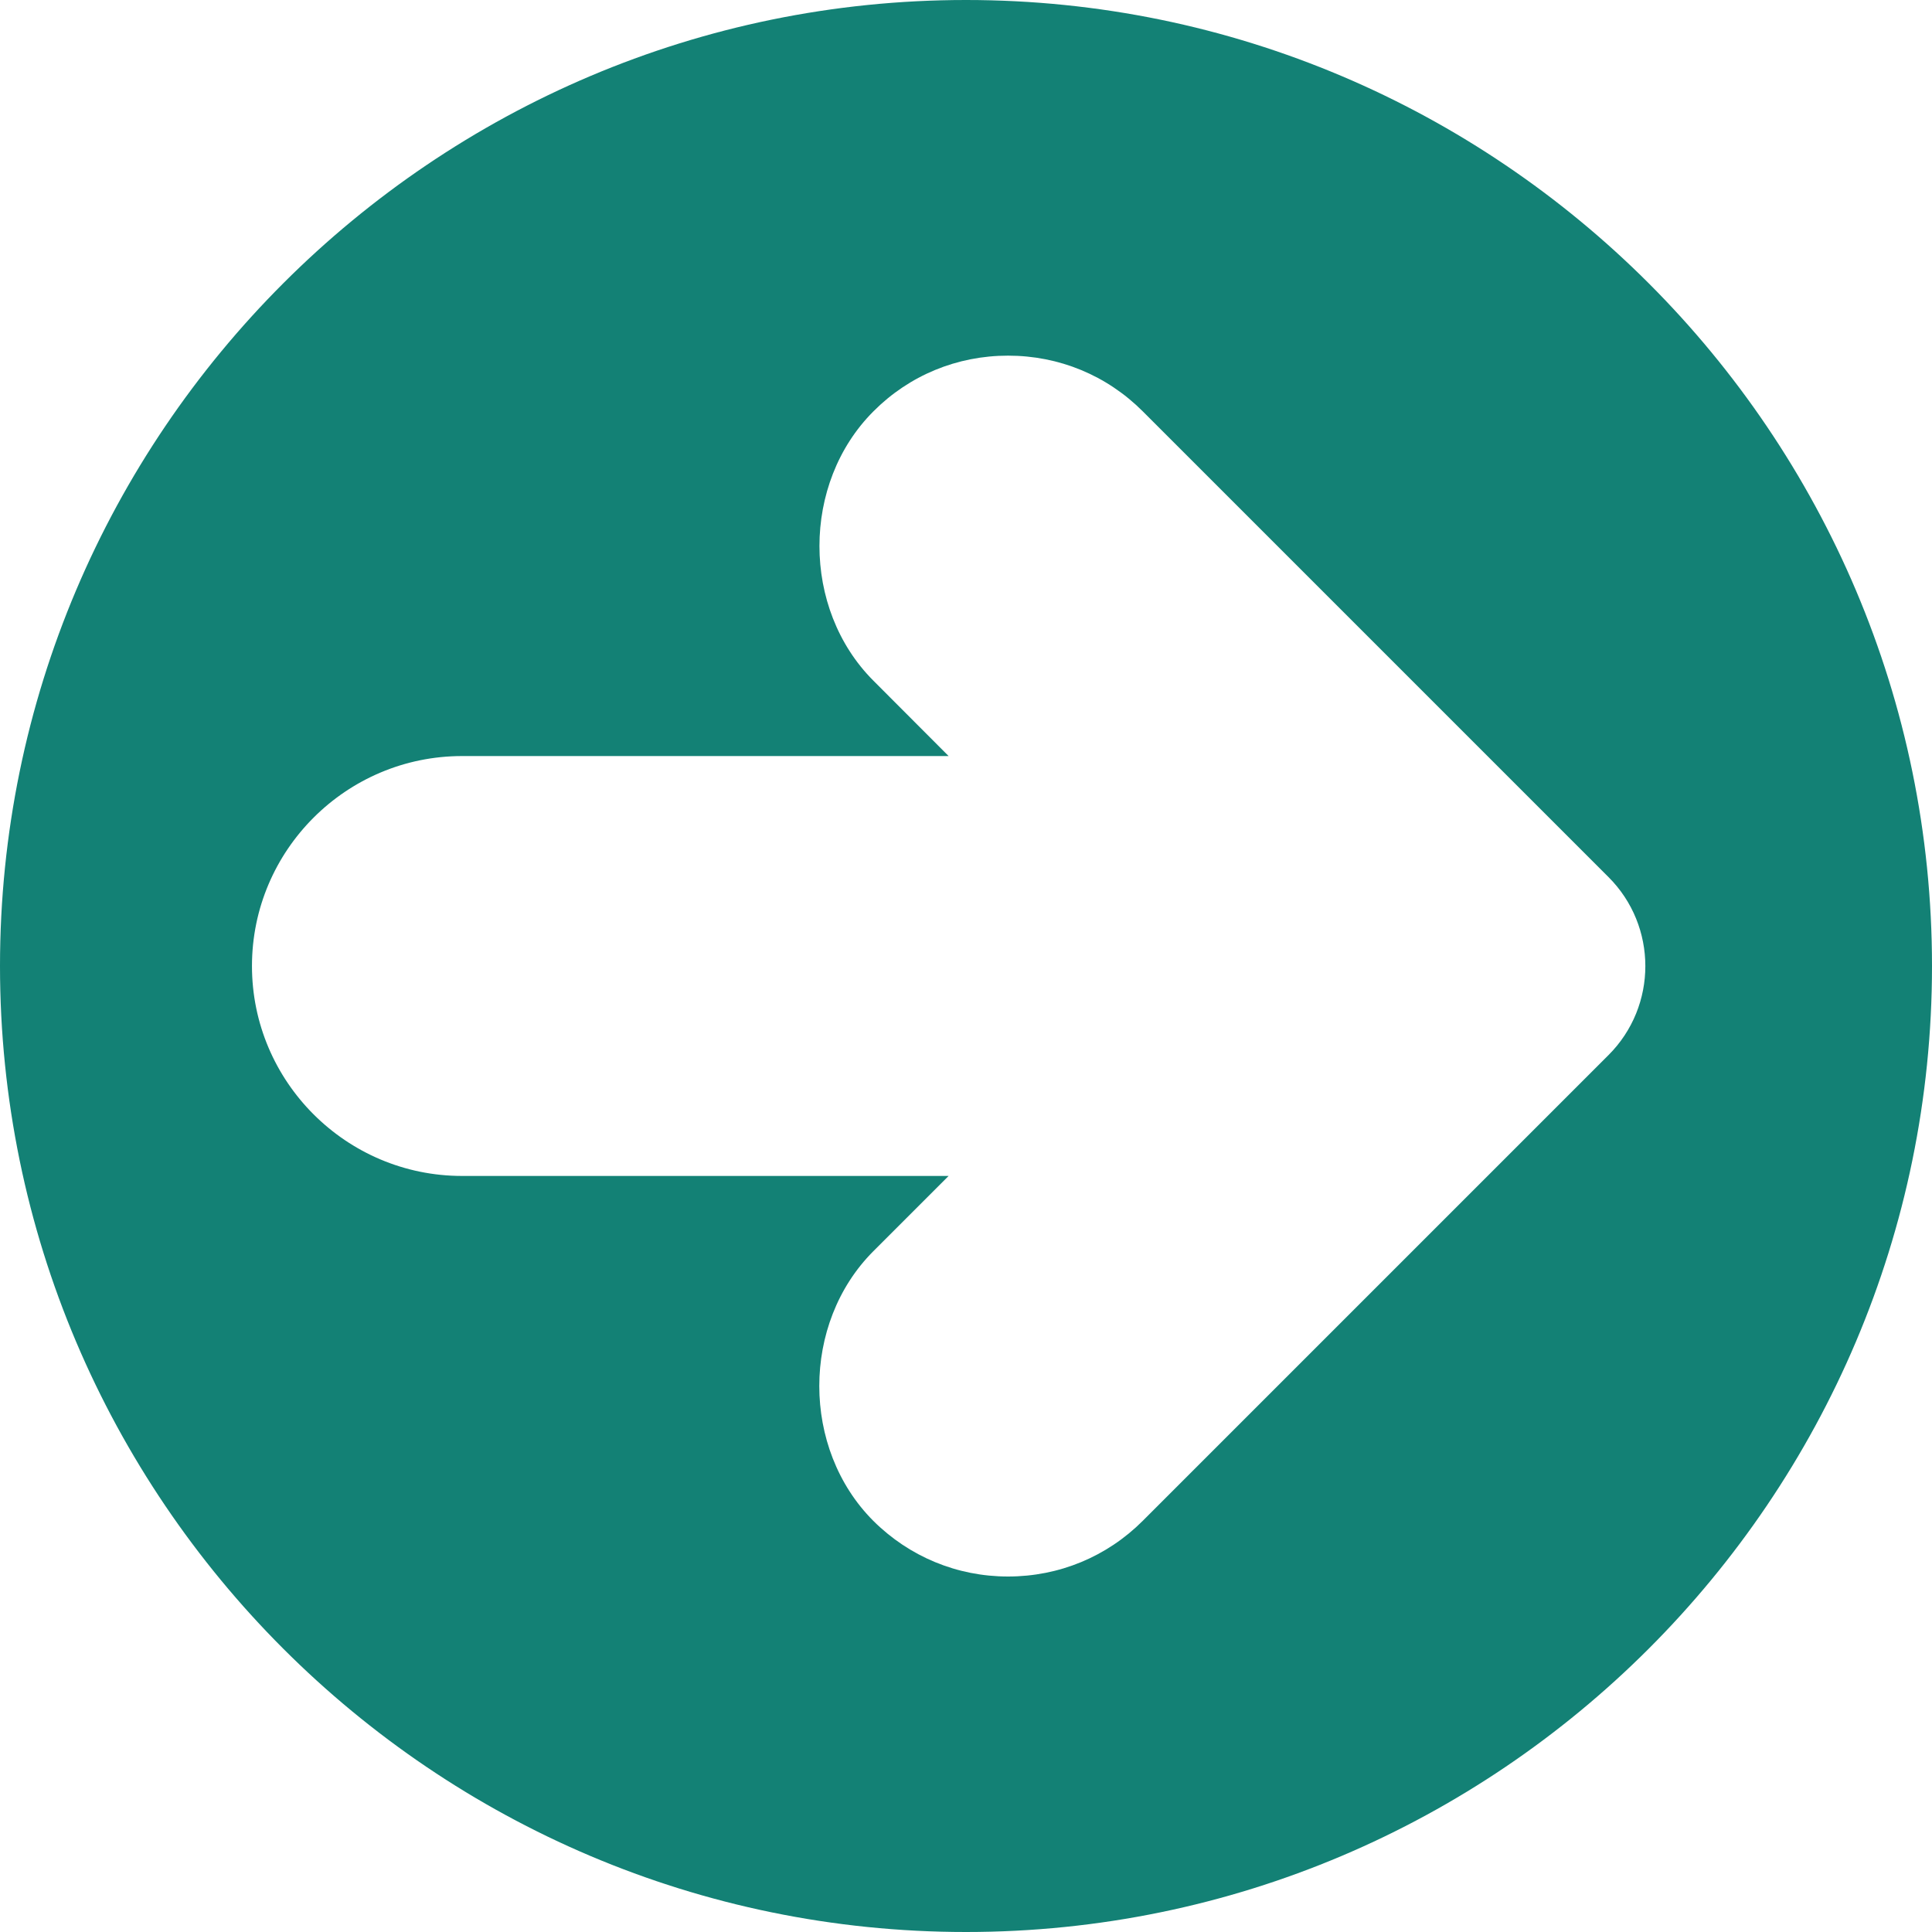<svg width="12" height="12" viewBox="0 0 12 12" fill="none" xmlns="http://www.w3.org/2000/svg">
<path d="M12 6C12 2.692 9.308 3.20978e-08 6 7.15493e-08C2.692 1.11001e-07 3.20978e-08 2.692 7.15493e-08 6C1.11001e-07 9.308 2.692 12 6 12C9.308 12 12 9.308 12 6ZM5.424 9.446C4.977 8.998 4.977 8.22 5.424 7.772L5.892 7.304L2.87 7.304C2.151 7.304 1.565 6.719 1.565 6C1.565 5.281 2.151 4.696 2.87 4.696L5.892 4.696L5.425 4.228C4.978 3.781 4.978 3.002 5.425 2.555C5.648 2.331 5.945 2.209 6.261 2.209C6.578 2.209 6.874 2.331 7.098 2.555L9.99 5.447C10.296 5.752 10.296 6.249 9.99 6.554L7.098 9.446C6.875 9.669 6.578 9.792 6.261 9.792C5.945 9.792 5.648 9.669 5.424 9.446Z" fill="#138175"/>
</svg>
